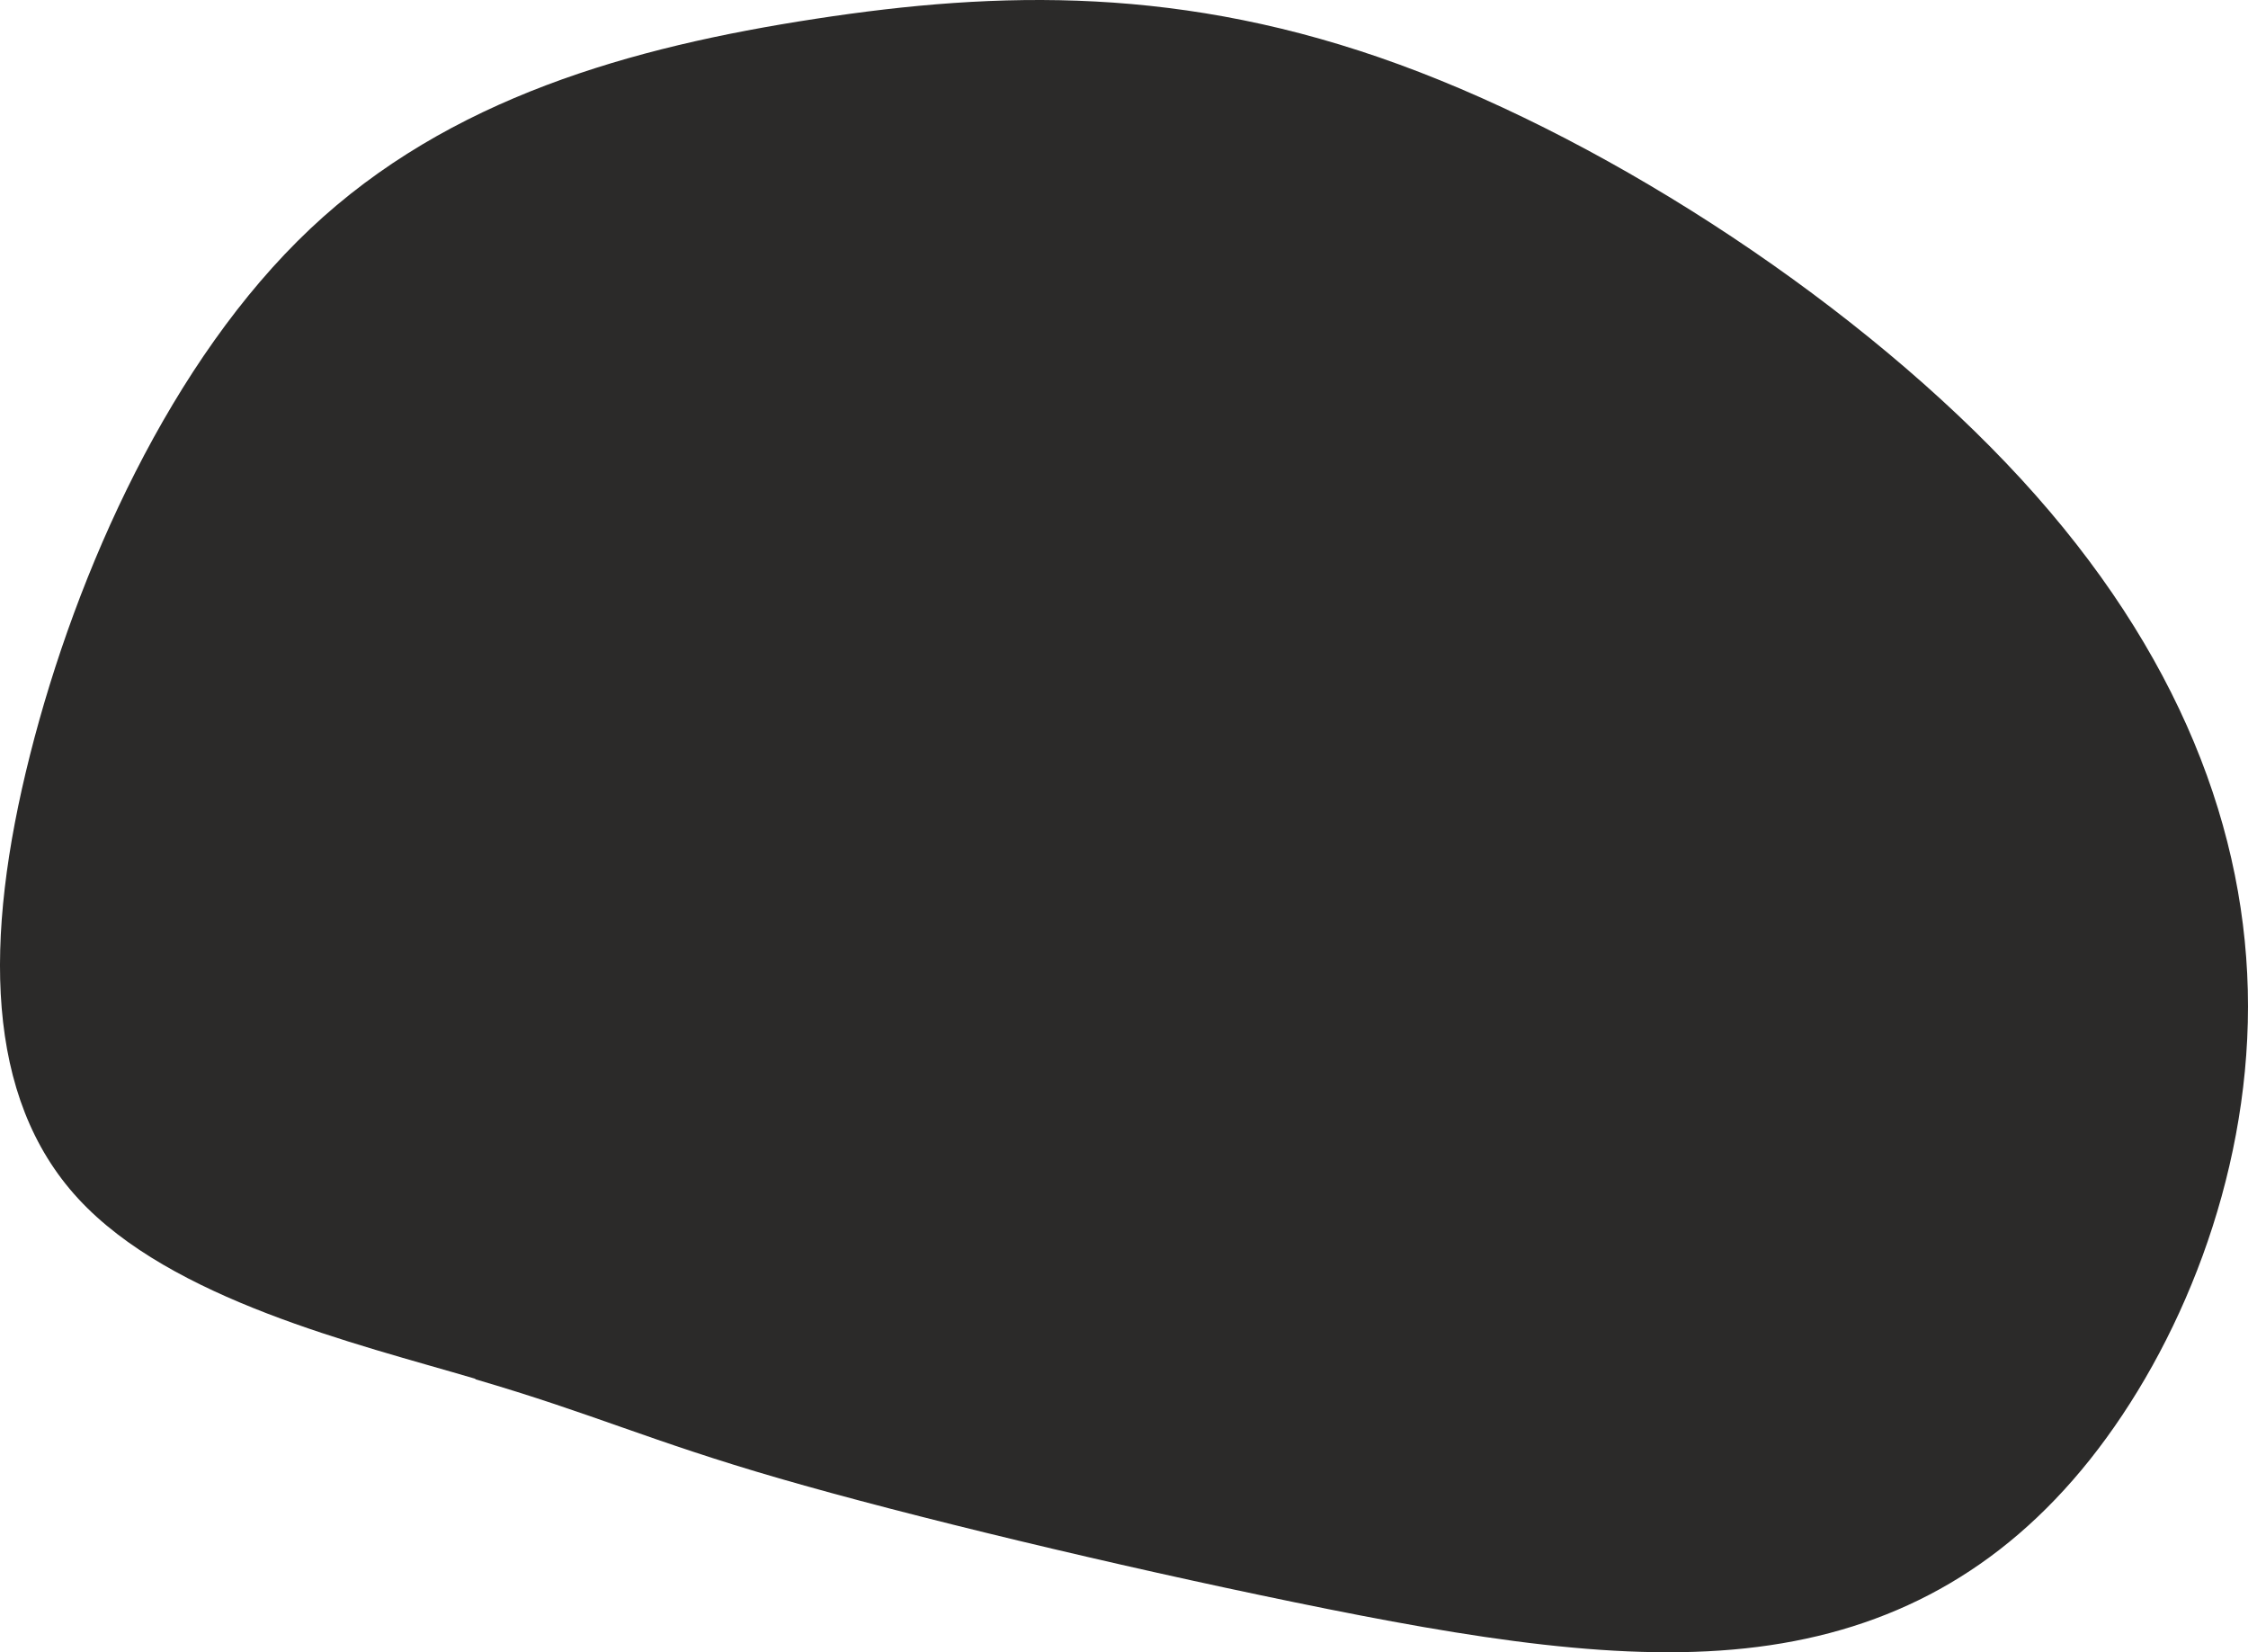 <?xml version="1.0" encoding="UTF-8" standalone="no"?>
<svg
   xmlns:dc="http://purl.org/dc/elements/1.1/"
   xmlns:cc="http://creativecommons.org/ns#"
   xmlns:rdf="http://www.w3.org/1999/02/22-rdf-syntax-ns#"
   xmlns:svg="http://www.w3.org/2000/svg"
   xmlns="http://www.w3.org/2000/svg"
   xmlns:sodipodi="http://sodipodi.sourceforge.net/DTD/sodipodi-0.dtd"
   xmlns:inkscape="http://www.inkscape.org/namespaces/inkscape"
   xml:space="preserve"
   width="83.008mm"
   height="61.004mm"
   version="1.0"
   style="clip-rule:evenodd;fill-rule:evenodd;image-rendering:optimizeQuality;shape-rendering:geometricPrecision;text-rendering:geometricPrecision"
   viewBox="0 0 8300.77 6100.391"
   id="svg10"
   sodipodi:docname="kok.svg"
   inkscape:version="1.0.1 (3bc2e813f5, 2020-09-07)"><sodipodi:namedview
   pagecolor="#ffffff"
   bordercolor="#666666"
   borderopacity="1"
   objecttolerance="10"
   gridtolerance="10"
   guidetolerance="10"
   inkscape:pageopacity="0"
   inkscape:pageshadow="2"
   inkscape:window-width="1004"
   inkscape:window-height="480"
   id="namedview12"
   showgrid="false"
   inkscape:zoom="1.1162388"
   inkscape:cx="34.951919"
   inkscape:cy="205.3242"
   inkscape:window-x="62"
   inkscape:window-y="0"
   inkscape:window-maximized="0"
   inkscape:current-layer="svg10" />
 <defs
   id="defs4">
  <style
   type="text/css"
   id="style2">
   <![CDATA[
    .fil0 {fill:#2B2A29}
   ]]>
  </style>
 </defs>
 <g
   id="Warstwa_x0020_1"
   transform="translate(-13925.231,-5067.464)">
  <path
   class="fil0"
   d="m 15680,10158 c -441,-130 -1122,-292 -1466,-665 -344,-373 -350,-957 -178,-1638 172,-681 522,-1459 1035,-1943 512,-483 1187,-671 1865,-775 678,-104 1359,-123 2157,169 798,292 1712,895 2296,1531 584,636 837,1304 837,1946 0,642 -253,1258 -584,1674 -331,415 -739,629 -1226,691 -486,62 -1051,-29 -1712,-165 -662,-136 -1421,-318 -1901,-457 -480,-139 -681,-237 -1122,-366 z"
   id="path7" />
 </g>
</svg>
